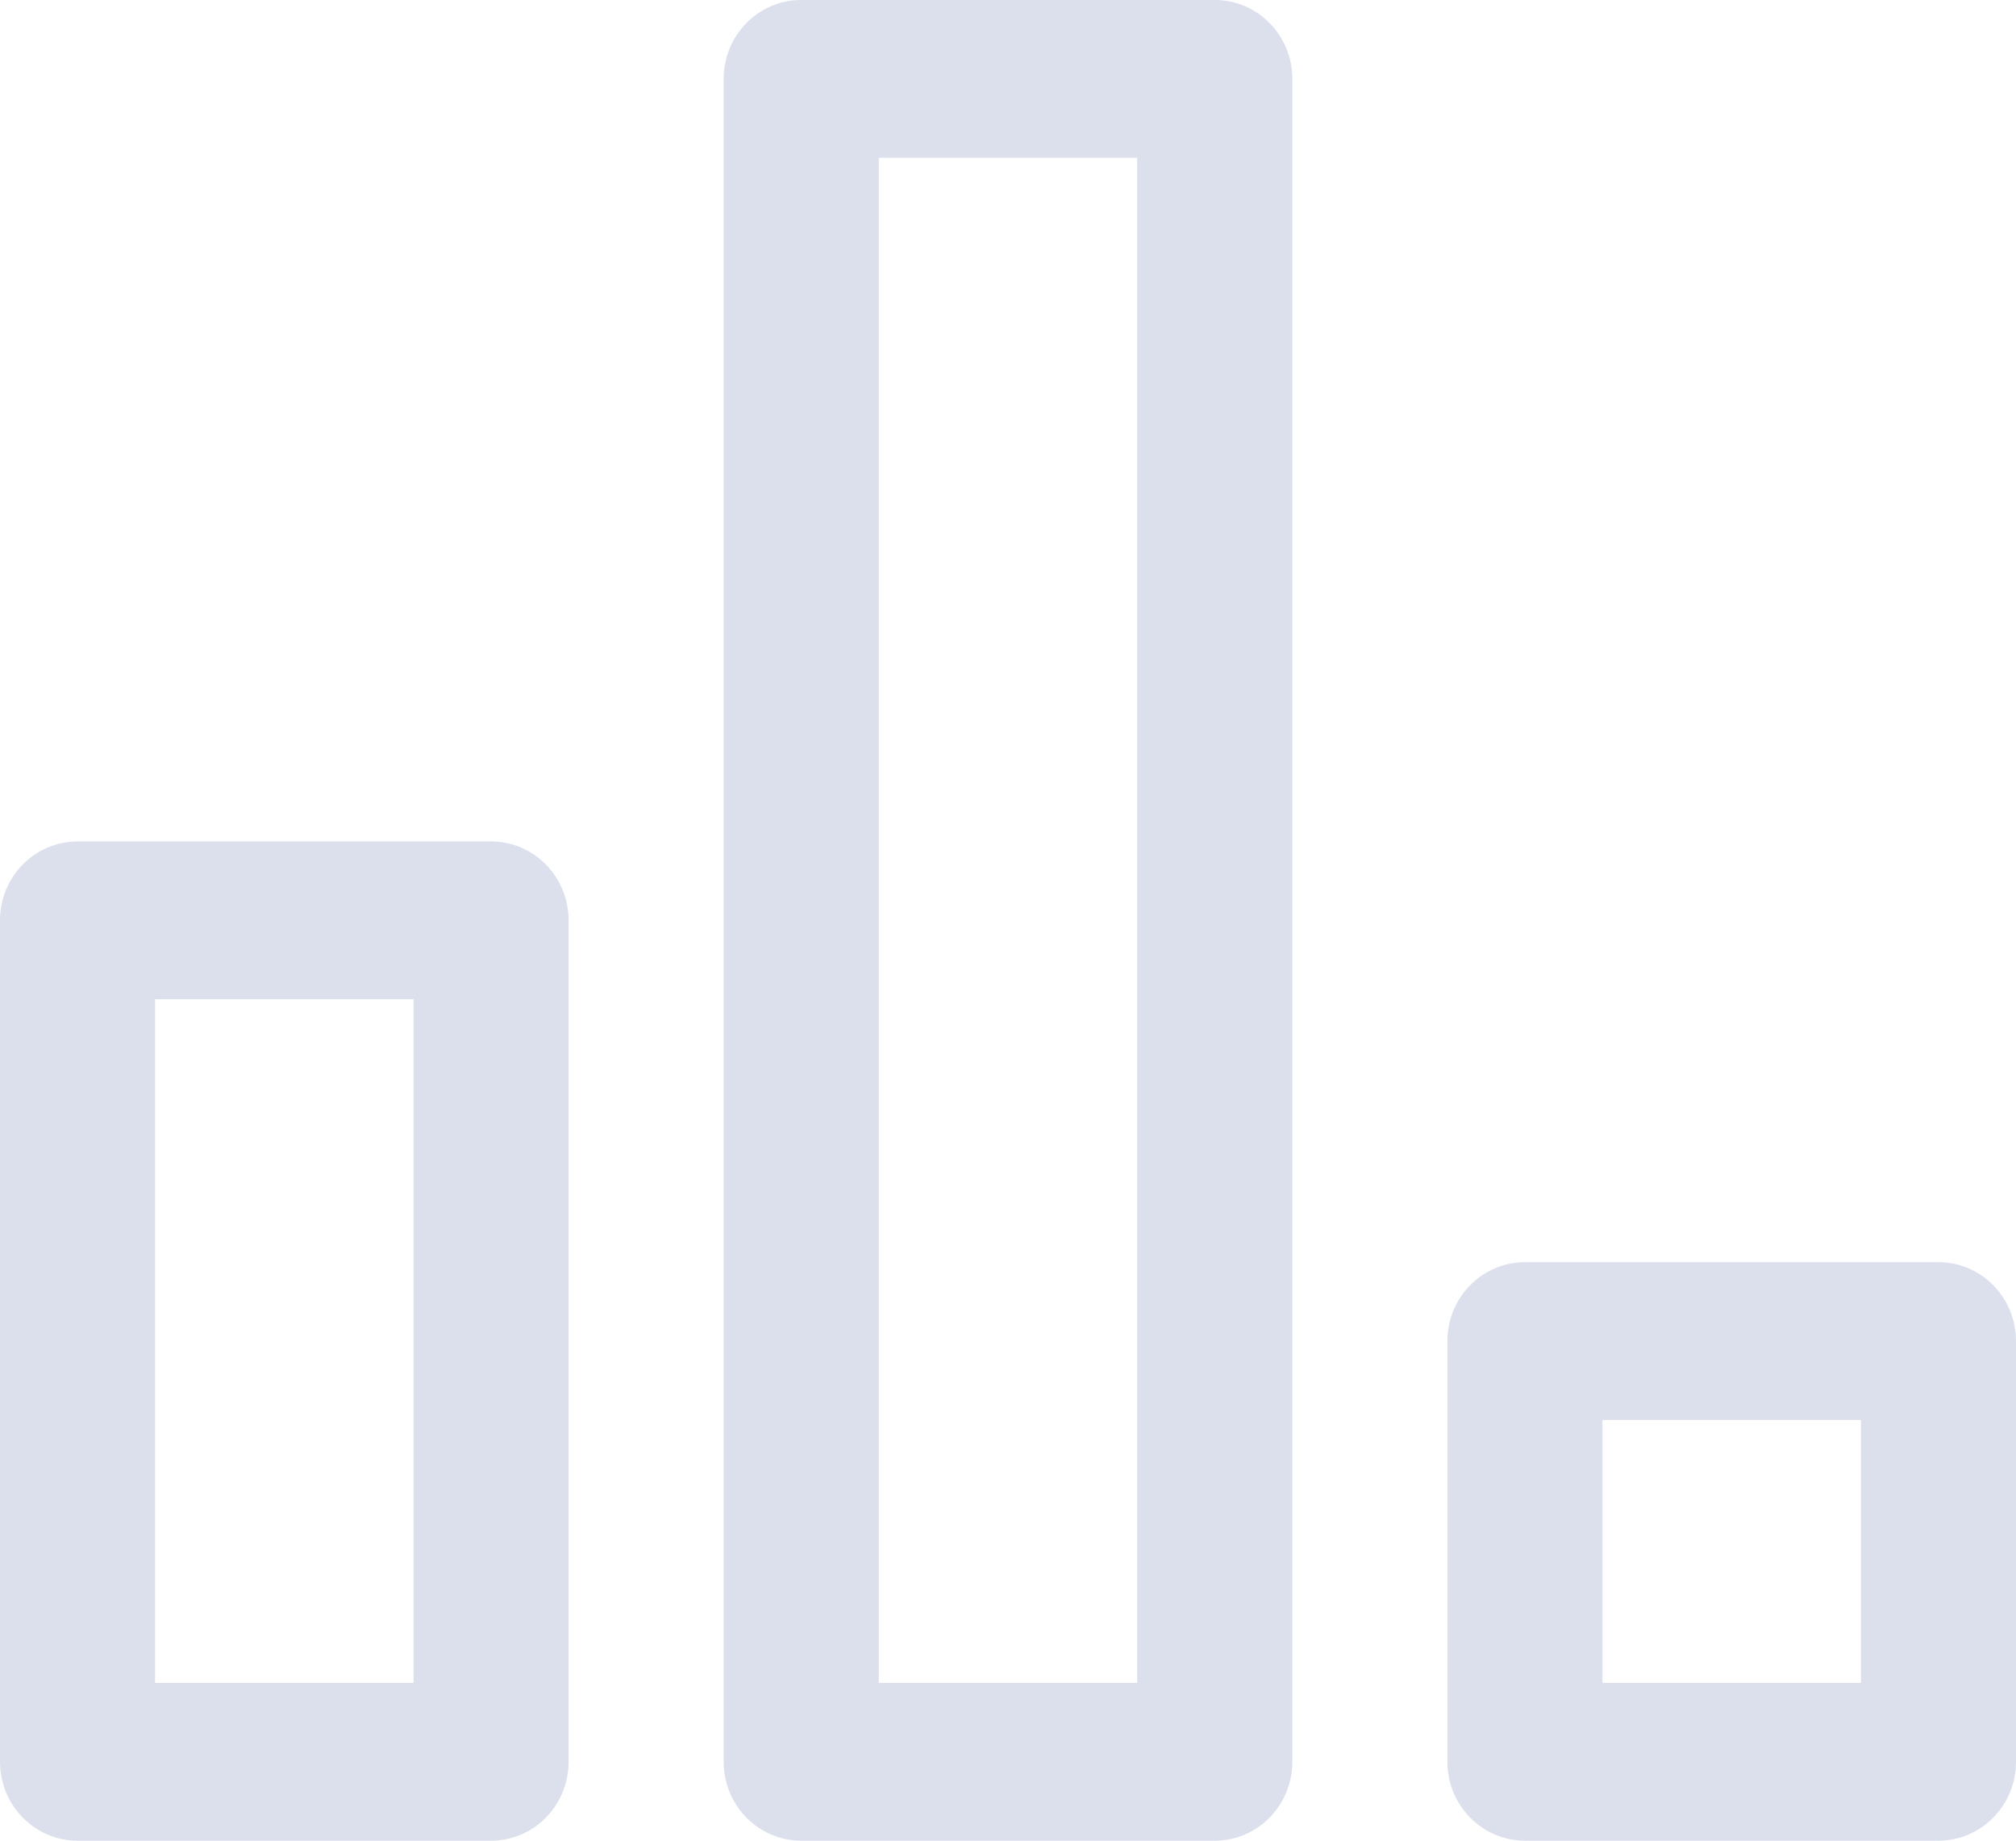 <svg width="23" height="21" viewBox="0 0 23 21" fill="none" xmlns="http://www.w3.org/2000/svg">
<path d="M5.603 9.6C6.091 9.6 6.487 10.003 6.487 10.5V20.1C6.487 20.597 6.091 21 5.603 21H0.885C0.396 21 0 20.597 0 20.1V10.5C4.74948e-06 10.003 0.396 9.6 0.885 9.6H5.603ZM13.859 0C14.348 9.18087e-06 14.744 0.403 14.744 0.9V20.1C14.744 20.597 14.348 21 13.859 21H9.141C8.652 21 8.256 20.597 8.256 20.1V0.9C8.256 0.403 8.652 0 9.141 0H13.859ZM22.115 14.4C22.604 14.4 23 14.803 23 15.3V20.1C23 20.597 22.604 21 22.115 21H17.397C16.909 21 16.513 20.597 16.513 20.1V15.3C16.513 14.803 16.909 14.4 17.397 14.4H22.115ZM18.282 19.2H21.231V16.2H18.282V19.2ZM10.026 19.2H12.974V1.8H10.026V19.2ZM1.769 19.2H4.718V11.4H1.769V19.2Z" fill="#DCE0ED"/>
</svg>
